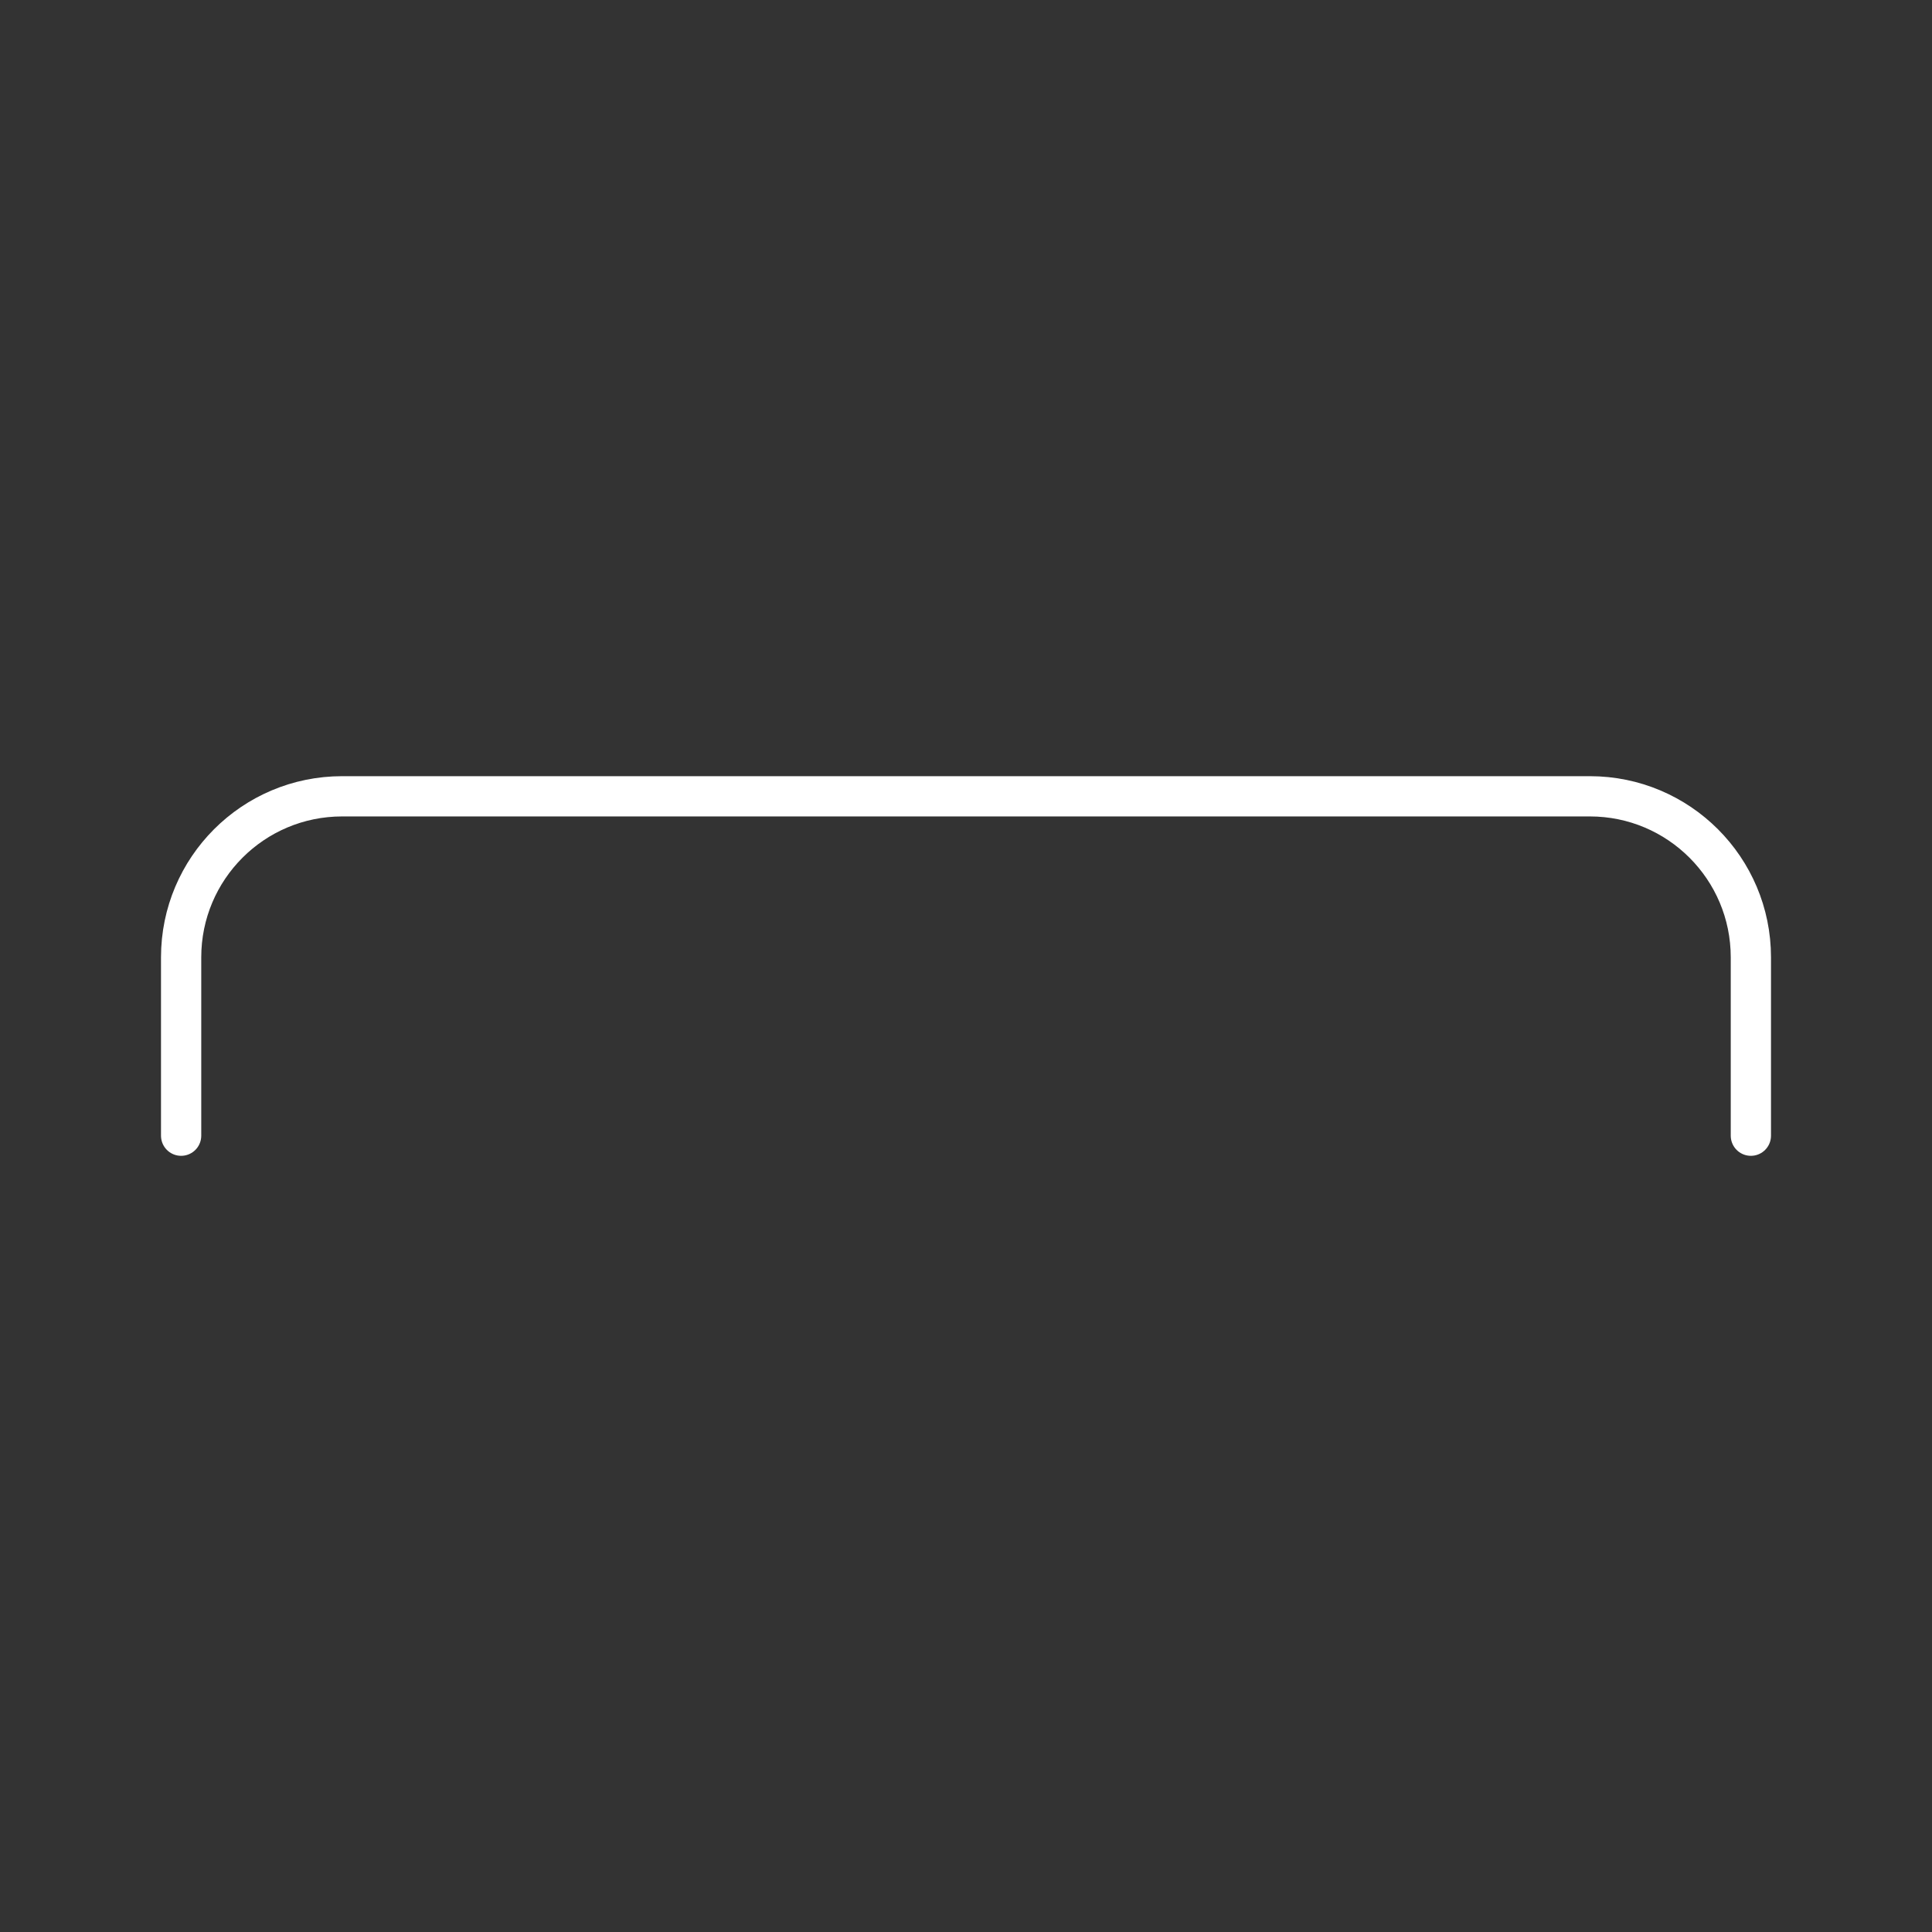 <?xml version="1.0" encoding="UTF-8"?><svg id="a" xmlns="http://www.w3.org/2000/svg" viewBox="0 0 48 48"><rect x="0" y="0" width="48" height="48" fill="#333333" stroke="none"/><defs><style>.c{fill:none;stroke:#fff;stroke-linecap:round;stroke-linejoin:round;}</style></defs><path id="b" class="c" d="M4.5,28.216v-4.432c0-2.209,1.791-4,4-4h31c2.209,0,4,1.791,4,4v4.432"/></svg>